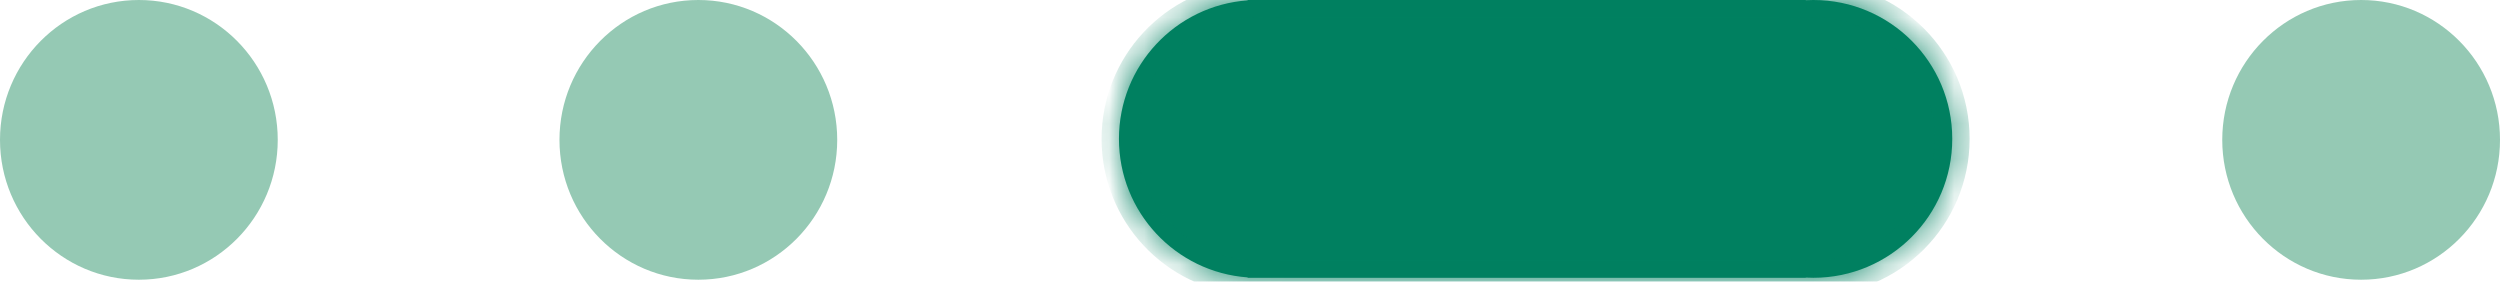 <svg width="71" height="8" viewBox="0 0 71 8" fill="none" xmlns="http://www.w3.org/2000/svg">
<ellipse cx="3.944" cy="3.972" rx="3.944" ry="3.972" fill="#95C9B4"/>
<ellipse cx="19.833" cy="3.972" rx="3.944" ry="3.972" fill="#95C9B4"/>
<ellipse cx="67.056" cy="3.972" rx="3.944" ry="3.972" fill="#95C9B4"/>
<mask id="path-4-inside-1_36_4429" fill="white">
<path fill-rule="evenodd" clip-rule="evenodd" d="M35.752 7.889C35.742 7.889 35.732 7.889 35.722 7.889C35.712 7.889 35.702 7.889 35.692 7.889H35.433V7.878C33.39 7.731 31.778 6.026 31.778 3.944C31.778 1.863 33.39 0.158 35.433 0.01V0H35.722H51.283V0.006C51.355 0.002 51.427 0 51.5 0C53.678 0 55.444 1.766 55.444 3.944C55.444 6.123 53.678 7.889 51.5 7.889C51.427 7.889 51.355 7.887 51.283 7.883V7.889H35.752Z"/>
</mask>
<path fill-rule="evenodd" clip-rule="evenodd" d="M35.752 7.889C35.742 7.889 35.732 7.889 35.722 7.889C35.712 7.889 35.702 7.889 35.692 7.889H35.433V7.878C33.39 7.731 31.778 6.026 31.778 3.944C31.778 1.863 33.39 0.158 35.433 0.01V0H35.722H51.283V0.006C51.355 0.002 51.427 0 51.5 0C53.678 0 55.444 1.766 55.444 3.944C55.444 6.123 53.678 7.889 51.5 7.889C51.427 7.889 51.355 7.887 51.283 7.883V7.889H35.752Z" fill="#008060"/>
<path d="M35.752 7.889V7.396L35.749 7.396L35.752 7.889ZM35.692 7.889L35.696 7.396H35.692V7.889ZM35.433 7.889H34.94V8.382H35.433V7.889ZM35.433 7.878H35.926V7.42L35.469 7.387L35.433 7.878ZM35.433 0.01L35.469 0.502L35.926 0.469V0.01H35.433ZM35.433 0V-0.493H34.94V0H35.433ZM51.283 0H51.776V-0.493H51.283V0ZM51.283 0.006H50.79V0.526L51.31 0.498L51.283 0.006ZM51.283 7.883L51.31 7.391L50.79 7.363V7.883H51.283ZM51.283 7.889V8.382H51.776V7.889H51.283ZM35.722 8.382C35.733 8.382 35.745 8.382 35.756 8.382L35.749 7.396C35.74 7.396 35.731 7.396 35.722 7.396V8.382ZM35.688 8.382C35.7 8.382 35.711 8.382 35.722 8.382V7.396C35.713 7.396 35.705 7.396 35.696 7.396L35.688 8.382ZM35.692 7.396H35.433V8.382H35.692V7.396ZM35.926 7.889V7.878H34.94V7.889H35.926ZM31.285 3.944C31.285 6.286 33.098 8.204 35.398 8.37L35.469 7.387C33.681 7.257 32.271 5.765 32.271 3.944H31.285ZM35.398 -0.481C33.098 -0.315 31.285 1.603 31.285 3.944H32.271C32.271 2.124 33.681 0.632 35.469 0.502L35.398 -0.481ZM35.926 0.01V0H34.94V0.01H35.926ZM35.433 0.493H35.722V-0.493H35.433V0.493ZM35.722 0.493H51.283V-0.493H35.722V0.493ZM50.79 0V0.006H51.776V0H50.79ZM51.5 -0.493C51.418 -0.493 51.337 -0.491 51.257 -0.486L51.31 0.498C51.373 0.495 51.436 0.493 51.5 0.493V-0.493ZM55.937 3.944C55.937 1.494 53.951 -0.493 51.5 -0.493V0.493C53.406 0.493 54.951 2.038 54.951 3.944H55.937ZM51.5 8.382C53.951 8.382 55.937 6.395 55.937 3.944H54.951C54.951 5.851 53.406 7.396 51.5 7.396V8.382ZM51.257 8.375C51.337 8.38 51.418 8.382 51.5 8.382V7.396C51.436 7.396 51.373 7.394 51.31 7.391L51.257 8.375ZM50.79 7.883V7.889H51.776V7.883H50.79ZM51.283 7.396H35.752V8.382H51.283V7.396Z" fill="#008060" mask="url(#path-4-inside-1_36_4429)"/>
</svg>
